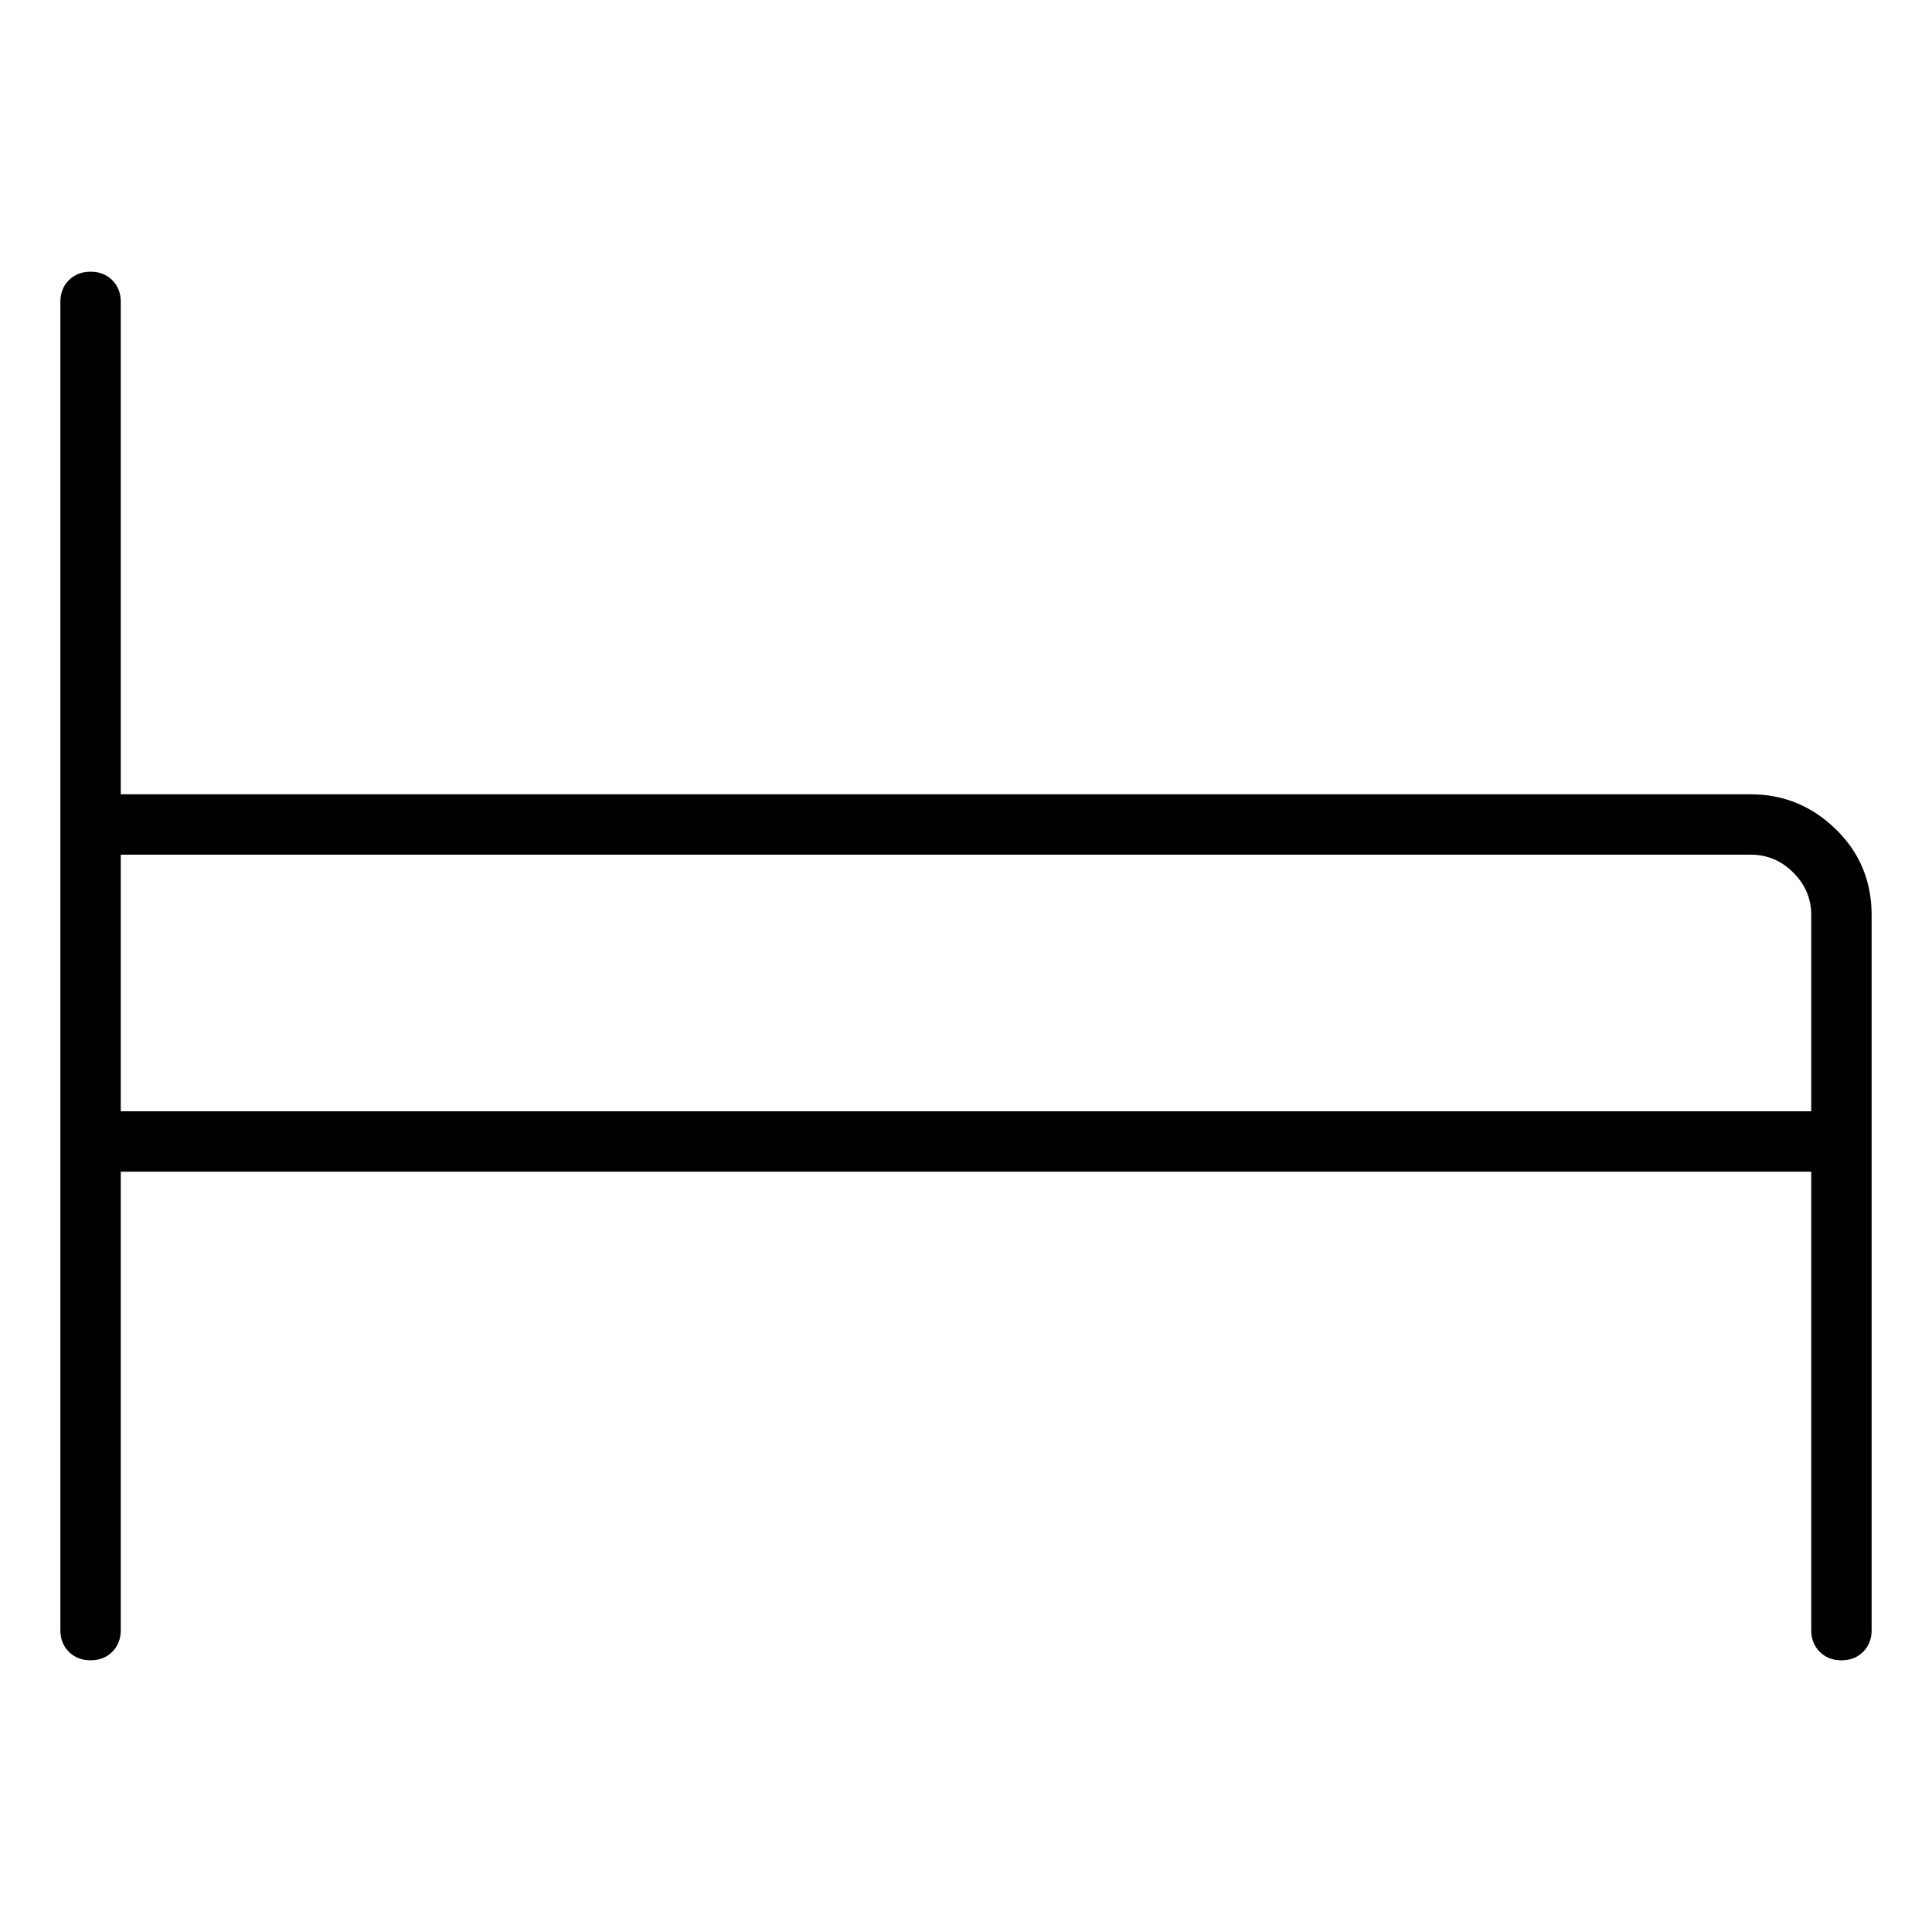 <svg viewBox="0 0 1024 1024" xmlns="http://www.w3.org/2000/svg">
  <path transform="scale(1, -1) translate(0, -960)" fill="currentColor" d="M928 539h-864v261q0 7 -4.5 11.5t-11.5 4.5t-11.5 -4.5t-4.5 -11.5v-704q0 -7 4.5 -11.5t11.5 -4.5t11.5 4.5t4.5 11.5v243h896v-243q0 -7 4.5 -11.5t11.5 -4.5t11.5 4.5t4.5 11.5v379q0 27 -19 45.5t-45 18.5zM64 507h864q13 0 22.5 -9.5t9.5 -22.5v-104h-896v136v0z " />
</svg>